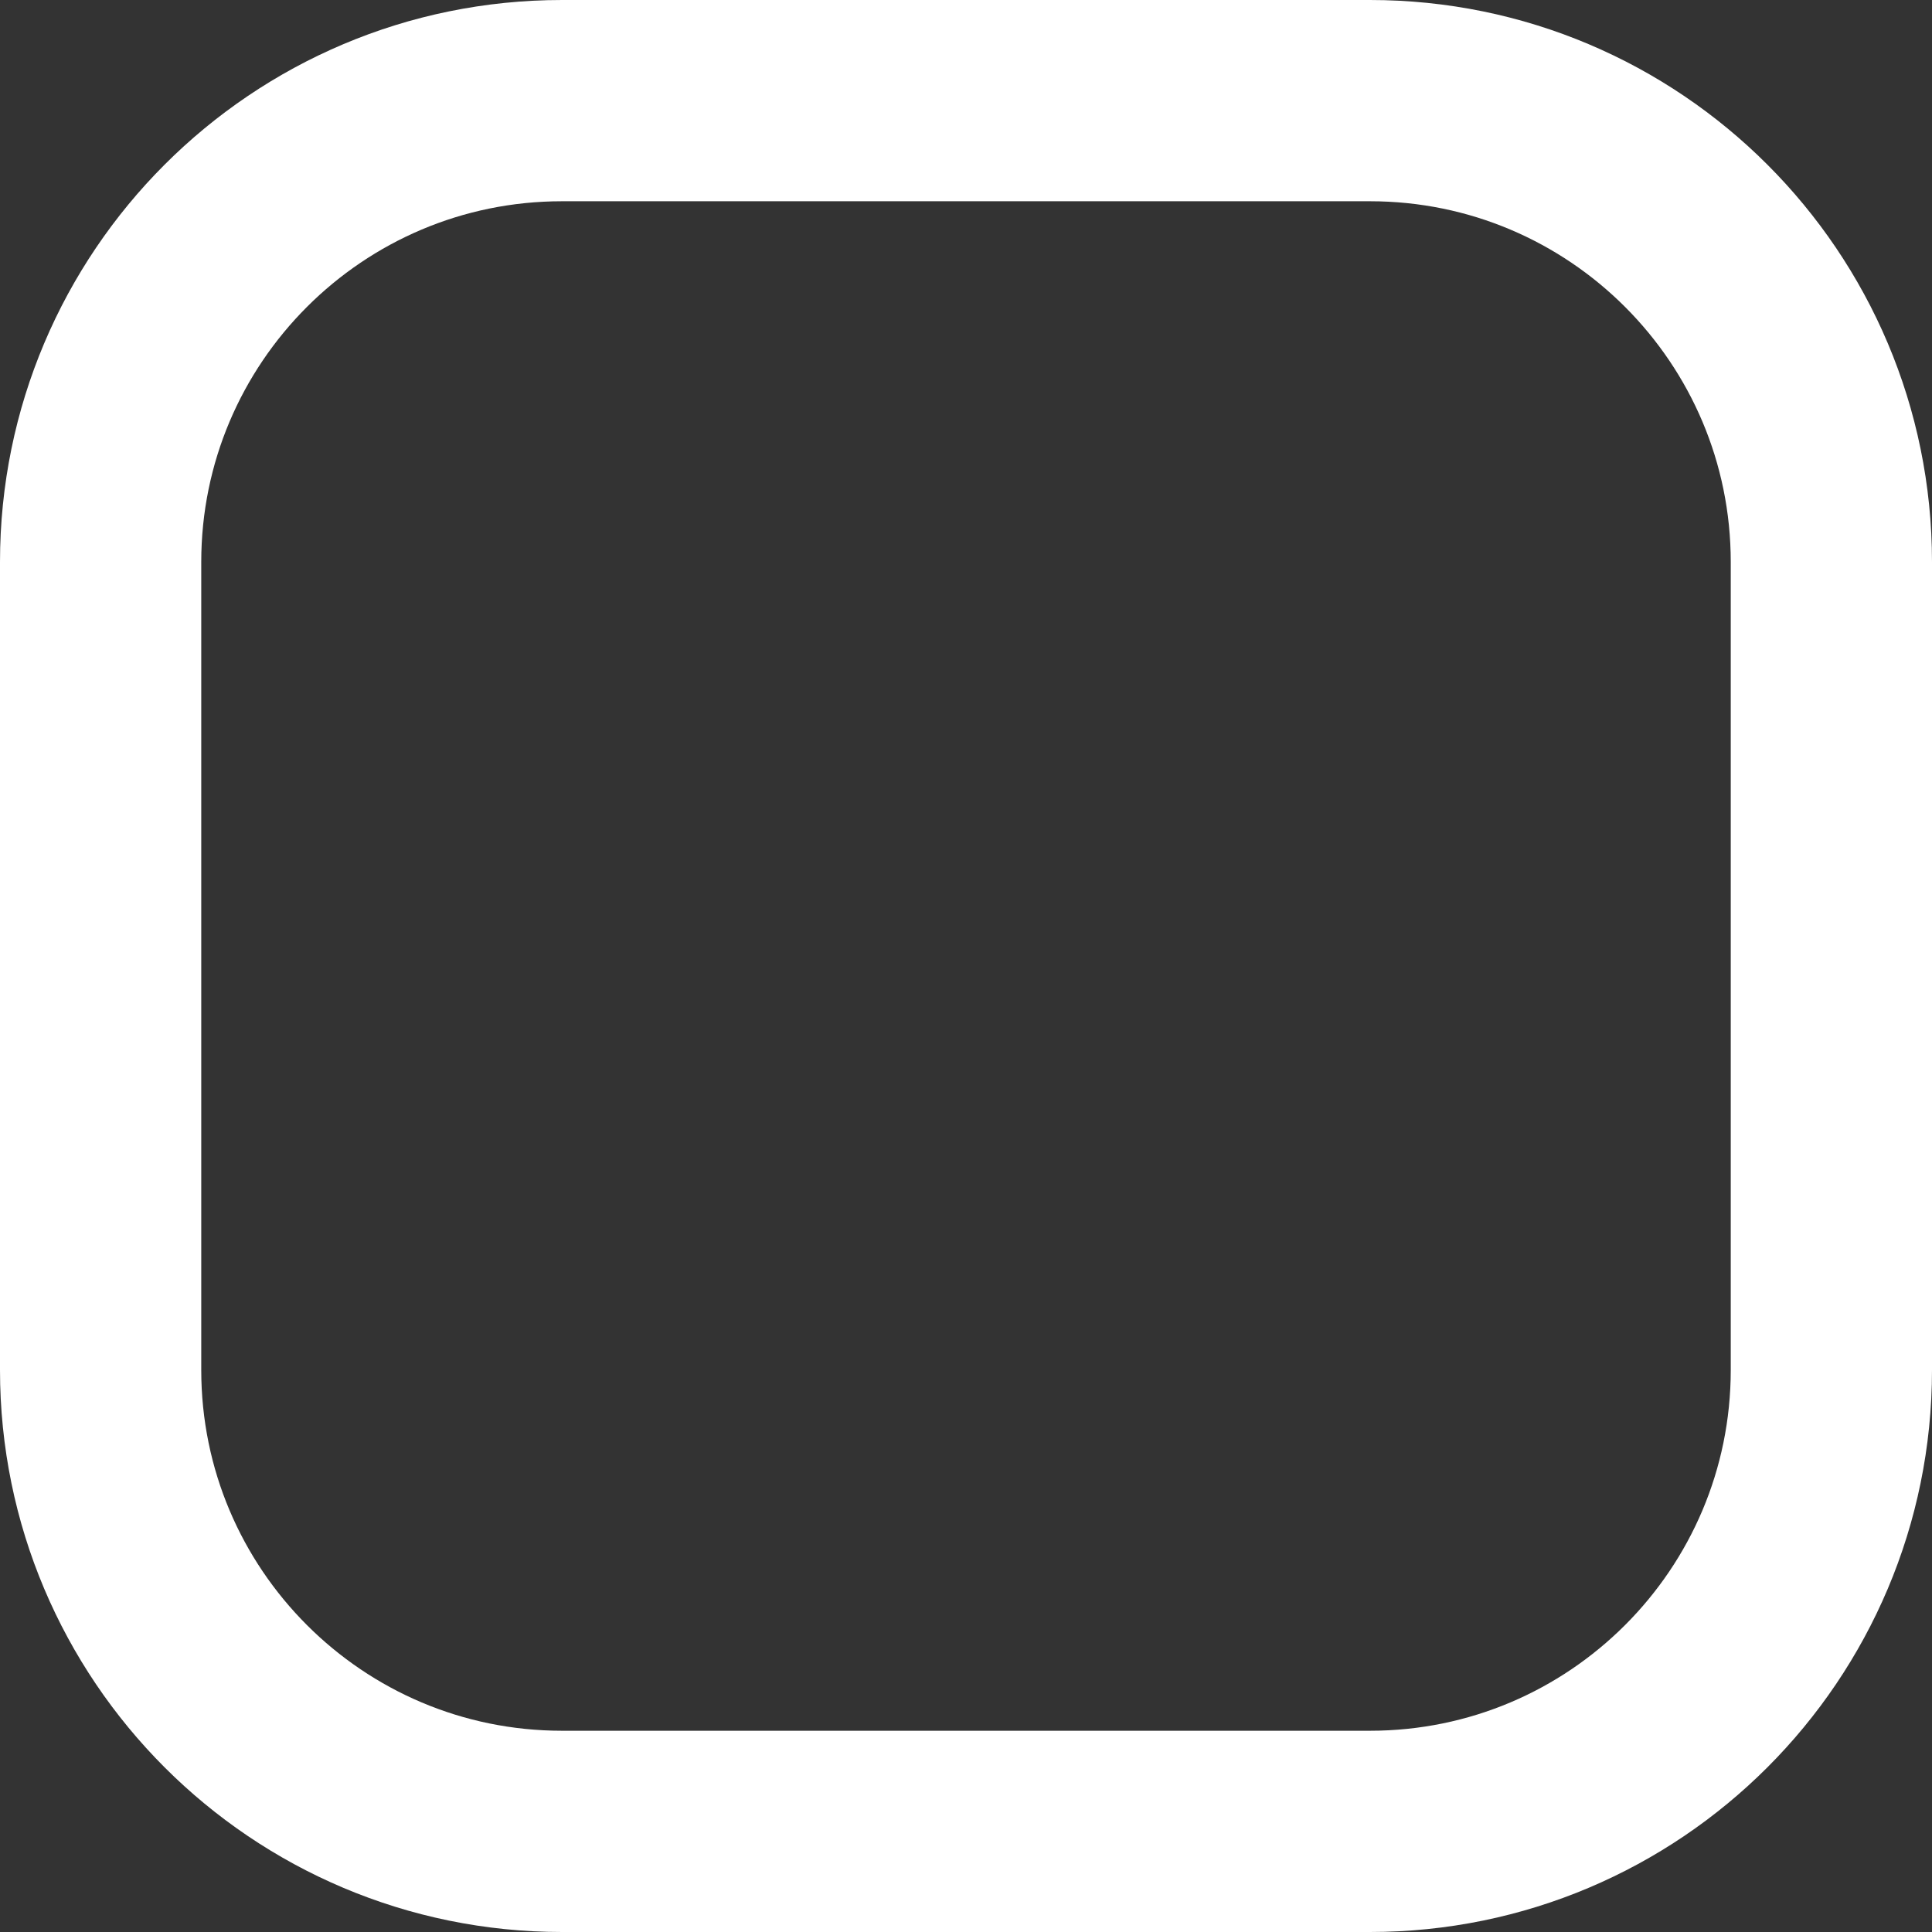 <svg width="48" height="48" viewBox="0 0 48 48" fill="none" xmlns="http://www.w3.org/2000/svg">
<rect x="0" y="0" width="48" height="48" fill="#333333" stroke="none"/>
<path d="M13.964 2.5H34.036C40.367 2.5 45.5 7.633 45.5 13.964V34.036C45.5 40.367 40.367 45.5 34.036 45.5H13.964C7.633 45.5 2.5 40.367 2.5 34.036V13.964C2.5 7.633 7.633 2.5 13.964 2.5Z" stroke="white" stroke-width="5"/>
</svg>
